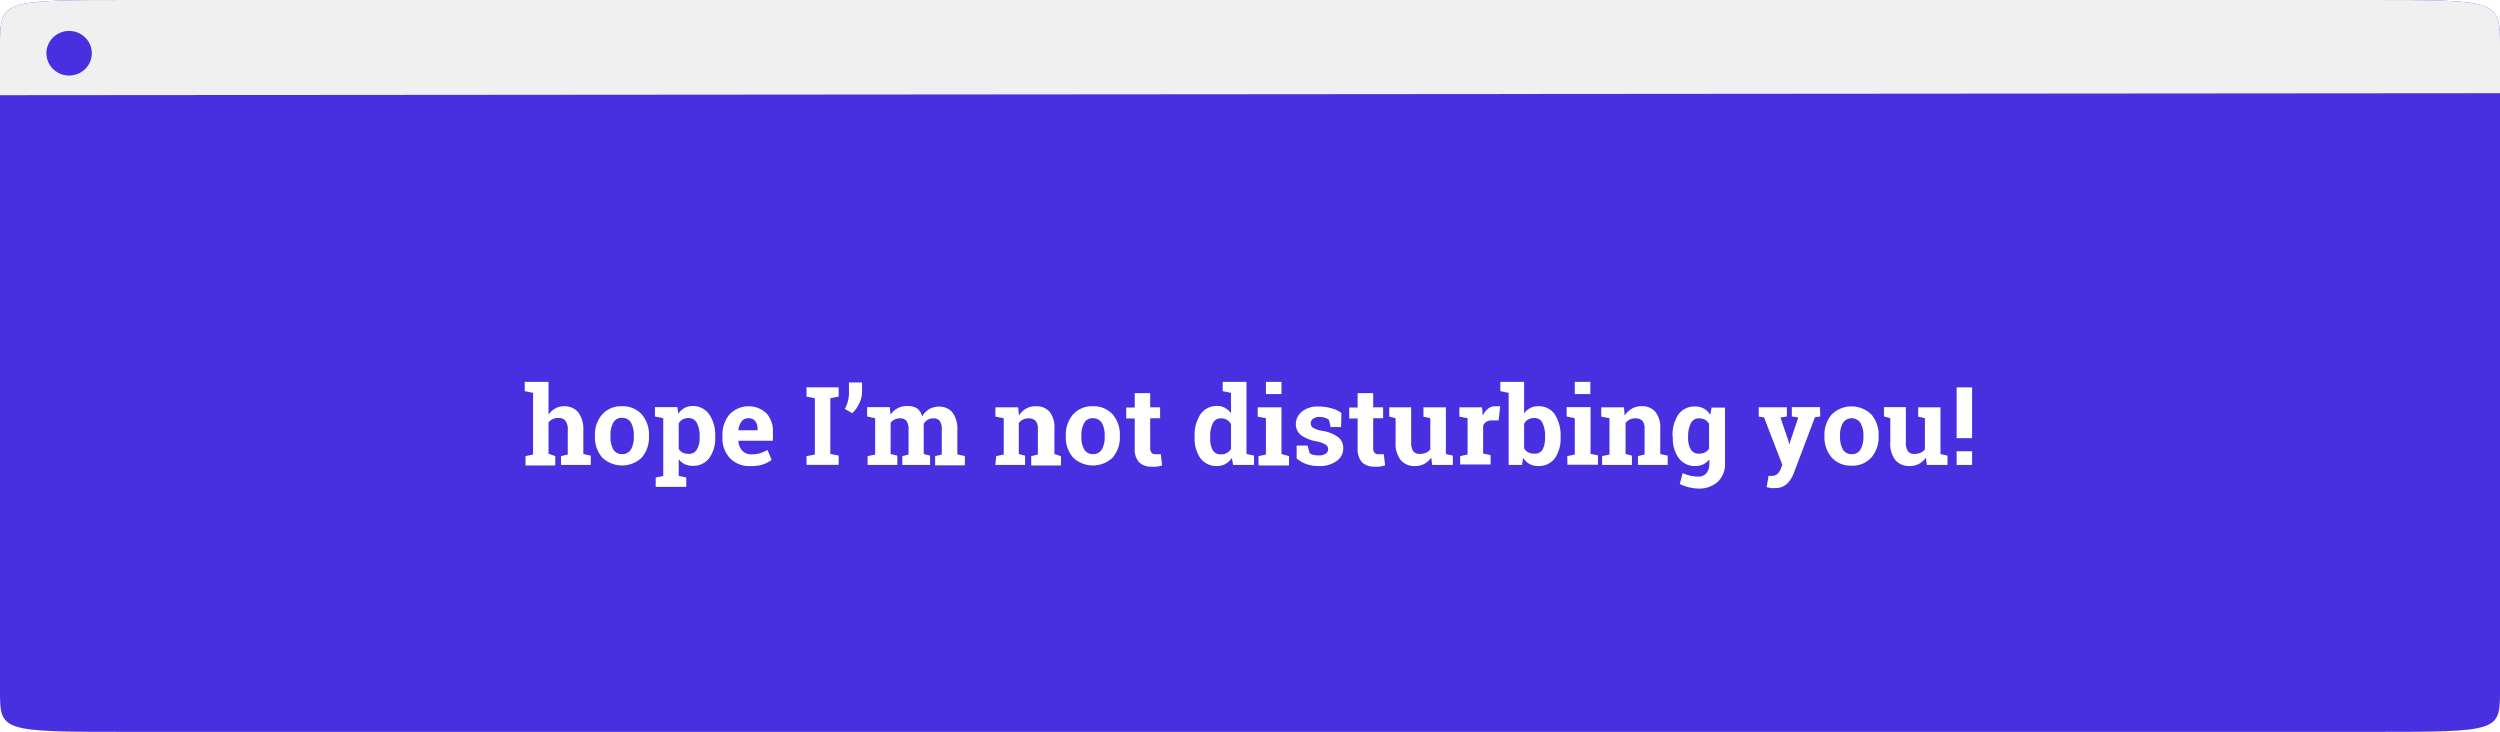<svg id="4b41f01d-18fc-4bab-8870-f733e5c3feeb" data-name="Layer 1" xmlns="http://www.w3.org/2000/svg" viewBox="0 0 252.13 73.81"><defs><style>.\34 d853386-7592-4255-9263-d014784005e1{fill:#482fdf;}.\34 2c5496d-afea-4630-b3b3-b78d37a9745f{fill:#f0f0f0;}.ef8fc851-ccab-4ba7-8854-af36dca2e03e{fill:#fff;}</style></defs><title>nonintrusive</title><path class="4d853386-7592-4255-9263-d014784005e1" d="M252.13,4.72V69.6c0,4.21,0,4.21-13.33,4.21H13.33C0,73.81,0,73.81,0,69.6V4.72C0,0,0,0,13.33,0H238.8C252.13,0,252.13,0,252.13,4.72Z"/><path class="42c5496d-afea-4630-b3b3-b78d37a9745f" d="M0,9.6V4.72C0,0,0,0,13.33,0H238.8c13.33,0,13.33,0,13.33,4.72V9.4"/><ellipse class="4d853386-7592-4255-9263-d014784005e1" cx="6.97" cy="5.37" rx="2.29" ry="2.25"/><path class="ef8fc851-ccab-4ba7-8854-af36dca2e03e" d="M53,46l.76-.16V39.62l-.84-.17v-.94h2.4v3.31a2,2,0,0,1,.68-.63,1.72,1.72,0,0,1,.88-.22,1.81,1.81,0,0,1,1.43.6,2.88,2.88,0,0,1,.52,1.87v2.35l.75.16v.94h-3V46l.68-.16V43.43a1.5,1.5,0,0,0-.24-1,.88.88,0,0,0-.71-.28,1.34,1.34,0,0,0-.58.12,1.2,1.2,0,0,0-.41.33v3.15L56,46v.94H53Z"/><path class="ef8fc851-ccab-4ba7-8854-af36dca2e03e" d="M60,43.93a3.08,3.08,0,0,1,.73-2.13,2.53,2.53,0,0,1,2-.83,2.57,2.57,0,0,1,2,.83,3.12,3.12,0,0,1,.72,2.13V44a3.13,3.13,0,0,1-.72,2.14,2.89,2.89,0,0,1-4,0A3.09,3.09,0,0,1,60,44Zm1.57.11a2.5,2.5,0,0,0,.28,1.28,1,1,0,0,0,.9.48,1,1,0,0,0,.89-.48A2.53,2.53,0,0,0,63.92,44v-.11a2.56,2.56,0,0,0-.28-1.26,1,1,0,0,0-.9-.49.93.93,0,0,0-.89.49,2.45,2.45,0,0,0-.28,1.26Z"/><path class="ef8fc851-ccab-4ba7-8854-af36dca2e03e" d="M66.05,42v-.94h2.27l.08.67a1.9,1.9,0,0,1,.62-.58,1.73,1.73,0,0,1,.83-.2,2,2,0,0,1,1.68.84,3.74,3.74,0,0,1,.6,2.22v.11a3.36,3.36,0,0,1-.6,2.08,2,2,0,0,1-1.66.78,1.94,1.94,0,0,1-.82-.17,1.75,1.75,0,0,1-.6-.49V48l.76.16v.94H66.13v-.94l.76-.16V42.18Zm4.51,2a2.71,2.71,0,0,0-.28-1.33.89.89,0,0,0-.83-.51,1.28,1.28,0,0,0-.61.14,1.06,1.06,0,0,0-.39.42v2.54a1,1,0,0,0,.39.38,1.29,1.29,0,0,0,.62.13.88.88,0,0,0,.83-.45,2.31,2.31,0,0,0,.27-1.21Z"/><path class="ef8fc851-ccab-4ba7-8854-af36dca2e03e" d="M75.61,47a2.64,2.64,0,0,1-2-.8,2.89,2.89,0,0,1-.75-2.05v-.22a3.15,3.15,0,0,1,.71-2.13,2.65,2.65,0,0,1,3.73-.12,2.69,2.69,0,0,1,.65,1.92v.85H74.47v0a1.52,1.52,0,0,0,.39,1,1.2,1.2,0,0,0,.92.37,3,3,0,0,0,.87-.11,3.91,3.91,0,0,0,.75-.33l.42,1a3.11,3.11,0,0,1-.93.48A3.89,3.89,0,0,1,75.61,47Zm-.14-4.82a.83.83,0,0,0-.69.33,1.74,1.74,0,0,0-.31.88v0h1.93v-.14a1.2,1.2,0,0,0-.24-.79A.83.83,0,0,0,75.47,42.18Z"/><path class="ef8fc851-ccab-4ba7-8854-af36dca2e03e" d="M81.34,40v-.94h3.24V40l-.84.16v5.62l.84.16v.94H81.34V46l.84-.16V40.17Z"/><path class="ef8fc851-ccab-4ba7-8854-af36dca2e03e" d="M86.94,39.54a2.64,2.64,0,0,1-.28,1.13,3.27,3.27,0,0,1-.7,1l-.77-.43a3.22,3.22,0,0,0,.32-.77,3.17,3.17,0,0,0,.11-.9v-1h1.32Z"/><path class="ef8fc851-ccab-4ba7-8854-af36dca2e03e" d="M87.45,42v-.94h2.29l.07.77a1.89,1.89,0,0,1,.7-.65,2,2,0,0,1,1-.23,1.72,1.72,0,0,1,1,.25A1.49,1.49,0,0,1,93,42a2,2,0,0,1,.7-.73,2,2,0,0,1,1-.26,1.71,1.71,0,0,1,1.36.59,2.79,2.79,0,0,1,.49,1.81v2.42l.76.16v.94h-3V46l.67-.16V43.36a1.46,1.46,0,0,0-.21-.91.79.79,0,0,0-.64-.26,1.11,1.11,0,0,0-.58.15,1.1,1.1,0,0,0-.39.41c0,.07,0,.12,0,.17v2.87l.64.16v.94H91V46l.63-.16V43.36a1.52,1.52,0,0,0-.21-.91.81.81,0,0,0-.65-.26,1.18,1.18,0,0,0-.55.12,1,1,0,0,0-.4.34v3.14l.68.16v.94h-3V46l.76-.16V42.18Z"/><path class="ef8fc851-ccab-4ba7-8854-af36dca2e03e" d="M100.47,46l.76-.16V42.18l-.84-.16v-.94h2.3l.07.83a2,2,0,0,1,.71-.69,1.82,1.82,0,0,1,1-.25,1.75,1.75,0,0,1,1.38.55,2.56,2.56,0,0,1,.49,1.74v2.53L107,46v.94h-3V46l.67-.16V43.26a1.18,1.18,0,0,0-.24-.83,1,1,0,0,0-.71-.24,1.13,1.13,0,0,0-.56.13,1.07,1.07,0,0,0-.41.35v3.12l.63.16v.94h-3Z"/><path class="ef8fc851-ccab-4ba7-8854-af36dca2e03e" d="M107.49,43.93a3.08,3.08,0,0,1,.73-2.13,2.53,2.53,0,0,1,2-.83,2.57,2.57,0,0,1,2,.83,3.12,3.12,0,0,1,.72,2.13V44a3.13,3.13,0,0,1-.72,2.14,2.89,2.89,0,0,1-4,0,3.09,3.09,0,0,1-.73-2.14Zm1.57.11a2.5,2.5,0,0,0,.28,1.28,1,1,0,0,0,.9.48,1,1,0,0,0,.89-.48,2.53,2.53,0,0,0,.28-1.28v-.11a2.45,2.45,0,0,0-.28-1.26,1,1,0,0,0-.9-.49.93.93,0,0,0-.89.49,2.45,2.45,0,0,0-.28,1.26Z"/><path class="ef8fc851-ccab-4ba7-8854-af36dca2e03e" d="M116,39.65v1.43h1v1.1h-1v3a.71.71,0,0,0,.14.48.49.49,0,0,0,.38.15l.28,0,.27,0,.13,1.13a4.37,4.37,0,0,1-.52.12,3.16,3.16,0,0,1-.55,0,1.68,1.68,0,0,1-1.25-.44,1.93,1.93,0,0,1-.44-1.42v-3h-.86v-1.1h.86V39.65Z"/><path class="ef8fc851-ccab-4ba7-8854-af36dca2e03e" d="M124.24,46.18a2,2,0,0,1-.65.61,1.7,1.7,0,0,1-.85.21,2,2,0,0,1-1.67-.78,3.42,3.42,0,0,1-.59-2.08V44a3.81,3.81,0,0,1,.59-2.22,2,2,0,0,1,1.68-.84,1.55,1.55,0,0,1,.78.19,2,2,0,0,1,.62.54V39.62l-.84-.17v-.94h2.4v7.28l.76.16v.94h-2.11Zm-2.19-2a2.38,2.38,0,0,0,.25,1.2.88.88,0,0,0,.84.44,1.12,1.12,0,0,0,.59-.14,1.15,1.15,0,0,0,.42-.4V42.77a1.24,1.24,0,0,0-.42-.43,1.09,1.09,0,0,0-.58-.15.87.87,0,0,0-.84.51,2.84,2.84,0,0,0-.26,1.33Z"/><path class="ef8fc851-ccab-4ba7-8854-af36dca2e03e" d="M126.92,46l.75-.16V42.18l-.83-.16v-.94h2.4v4.71L130,46v.94h-3.07Zm2.32-6.26h-1.57V38.51h1.57Z"/><path class="ef8fc851-ccab-4ba7-8854-af36dca2e03e" d="M135.25,43.07H134.2l-.17-.72a1.08,1.08,0,0,0-.4-.21,1.53,1.53,0,0,0-.54-.09,1.08,1.08,0,0,0-.66.18.58.58,0,0,0-.24.47.55.55,0,0,0,.23.44,2.71,2.71,0,0,0,.93.31,3.7,3.7,0,0,1,1.6.63,1.39,1.39,0,0,1,.52,1.14,1.52,1.52,0,0,1-.68,1.28A2.84,2.84,0,0,1,133,47a3.69,3.69,0,0,1-1.23-.19,3.18,3.18,0,0,1-1-.57l0-1.3h1.1l.21.76a.94.94,0,0,0,.39.17,2.07,2.07,0,0,0,.5.06,1.33,1.33,0,0,0,.73-.17.56.56,0,0,0,.25-.47.58.58,0,0,0-.25-.45,2.8,2.8,0,0,0-.93-.33,3.75,3.75,0,0,1-1.55-.62,1.36,1.36,0,0,1-.53-1.12,1.6,1.6,0,0,1,.61-1.26A2.52,2.52,0,0,1,133,41a4.45,4.45,0,0,1,1.28.18,2.72,2.72,0,0,1,1,.47Z"/><path class="ef8fc851-ccab-4ba7-8854-af36dca2e03e" d="M138.49,39.65v1.43h1v1.1h-1v3a.66.66,0,0,0,.14.48.48.48,0,0,0,.37.15l.28,0,.28,0,.13,1.13-.52.12a3.28,3.28,0,0,1-.56,0,1.7,1.7,0,0,1-1.25-.44,2,2,0,0,1-.44-1.42v-3h-.85v-1.1h.85V39.65Z"/><path class="ef8fc851-ccab-4ba7-8854-af36dca2e03e" d="M144.34,46.15a2,2,0,0,1-.69.63,1.92,1.92,0,0,1-.94.22,1.81,1.81,0,0,1-1.44-.59,2.74,2.74,0,0,1-.52-1.83v-2.4l-.64-.16v-.94h2.21V44.6a1.55,1.55,0,0,0,.21.91.78.78,0,0,0,.64.27,1.59,1.59,0,0,0,.64-.12,1.07,1.07,0,0,0,.44-.34V42.18l-.69-.16v-.94h2.26v4.71l.7.16v.94h-2.08Z"/><path class="ef8fc851-ccab-4ba7-8854-af36dca2e03e" d="M147.26,46l.75-.16V42.18l-.83-.16v-.94h2.29l.07.85a1.79,1.79,0,0,1,.53-.71,1.14,1.14,0,0,1,.74-.25l.26,0,.23,0-.16,1.43h-.65a1.09,1.09,0,0,0-.57.13.9.9,0,0,0-.34.38v2.83l.75.16v.94h-3.07Z"/><path class="ef8fc851-ccab-4ba7-8854-af36dca2e03e" d="M157.39,44.14a3.44,3.44,0,0,1-.58,2.08,2,2,0,0,1-1.68.78,1.76,1.76,0,0,1-.88-.21,1.73,1.73,0,0,1-.64-.62l-.11.72h-1.35V39.62l-.84-.17v-.94h2.4v3.18a1.77,1.77,0,0,1,.6-.53,1.67,1.67,0,0,1,.81-.19,1.94,1.94,0,0,1,1.69.83,3.9,3.9,0,0,1,.58,2.23ZM155.82,44a3,3,0,0,0-.25-1.34.86.86,0,0,0-.85-.5,1.15,1.15,0,0,0-.61.15,1,1,0,0,0-.4.44v2.45a.93.93,0,0,0,.4.41,1.21,1.21,0,0,0,.62.14.89.89,0,0,0,.85-.42,2.54,2.54,0,0,0,.24-1.22Z"/><path class="ef8fc851-ccab-4ba7-8854-af36dca2e03e" d="M158.06,46l.76-.16V42.18L158,42v-.94h2.41v4.71l.75.16v.94h-3.08Zm2.33-6.26h-1.57V38.51h1.57Z"/><path class="ef8fc851-ccab-4ba7-8854-af36dca2e03e" d="M161.57,46l.75-.16V42.18l-.83-.16v-.94h2.29l.07.83a2.15,2.15,0,0,1,.72-.69,1.8,1.8,0,0,1,1-.25,1.73,1.73,0,0,1,1.37.55,2.56,2.56,0,0,1,.5,1.74v2.53l.75.16v.94h-3V46l.67-.16V43.26a1.18,1.18,0,0,0-.23-.83,1,1,0,0,0-.72-.24,1.18,1.18,0,0,0-.56.13,1.15,1.15,0,0,0-.41.35v3.12l.64.16v.94h-3Z"/><path class="ef8fc851-ccab-4ba7-8854-af36dca2e03e" d="M168.68,44a3.74,3.74,0,0,1,.6-2.22A2,2,0,0,1,171,41a1.62,1.62,0,0,1,.86.22,1.78,1.78,0,0,1,.63.62l.12-.73h1.36v5.64a2.42,2.42,0,0,1-.72,1.83,2.77,2.77,0,0,1-2,.69,4,4,0,0,1-.93-.13,4.07,4.07,0,0,1-.91-.33l.29-1.1a4.45,4.45,0,0,0,.75.26,3.35,3.35,0,0,0,.79.09,1,1,0,0,0,.86-.35,1.48,1.48,0,0,0,.29-1v-.38a1.92,1.92,0,0,1-.61.5,1.85,1.85,0,0,1-.8.17,2,2,0,0,1-1.67-.79,3.31,3.31,0,0,1-.6-2.07Zm1.57.11a2.37,2.37,0,0,0,.26,1.2.88.88,0,0,0,.84.44,1.28,1.28,0,0,0,.61-.13,1,1,0,0,0,.4-.38V42.74a1.21,1.21,0,0,0-.4-.41,1.27,1.27,0,0,0-.6-.14.87.87,0,0,0-.84.51,2.83,2.83,0,0,0-.27,1.33Z"/><path class="ef8fc851-ccab-4ba7-8854-af36dca2e03e" d="M183.58,42l-.54.08-2.14,5.66a3.11,3.11,0,0,1-.67,1.05,1.74,1.74,0,0,1-1.27.43,1.53,1.53,0,0,1-.38,0l-.41-.09.19-1.14.15,0h.14a.85.85,0,0,0,.6-.19,1.37,1.37,0,0,0,.33-.48l.17-.44-1.84-4.78-.54-.09v-.94h2.84V42l-.65.11.8,2.32.08.42h0l.92-2.74-.65-.11v-.94h2.84Z"/><path class="ef8fc851-ccab-4ba7-8854-af36dca2e03e" d="M184,43.93a3.13,3.13,0,0,1,.73-2.13,2.86,2.86,0,0,1,4,0,3.08,3.08,0,0,1,.73,2.13V44a3.09,3.09,0,0,1-.73,2.14,2.52,2.52,0,0,1-2,.82,2.56,2.56,0,0,1-2-.82A3.14,3.14,0,0,1,184,44Zm1.57.11a2.61,2.61,0,0,0,.28,1.28,1,1,0,0,0,.9.48.94.94,0,0,0,.89-.48,2.53,2.53,0,0,0,.29-1.28v-.11a2.45,2.45,0,0,0-.29-1.26,1.06,1.06,0,0,0-1.79,0,2.56,2.56,0,0,0-.28,1.26Z"/><path class="ef8fc851-ccab-4ba7-8854-af36dca2e03e" d="M194.23,46.15a2.07,2.07,0,0,1-.69.63,2,2,0,0,1-.94.22,1.81,1.81,0,0,1-1.44-.59,2.68,2.68,0,0,1-.52-1.83v-2.4L190,42v-.94h2.21V44.6a1.55,1.55,0,0,0,.21.91.75.75,0,0,0,.63.27,1.56,1.56,0,0,0,.64-.12,1.07,1.07,0,0,0,.44-.34V42.18l-.68-.16v-.94h2.25v4.71l.71.16v.94h-2.08Z"/><path class="ef8fc851-ccab-4ba7-8854-af36dca2e03e" d="M198.89,44.19h-1.56V39.07h1.56Zm0,2.7h-1.56V45.51h1.56Z"/></svg>